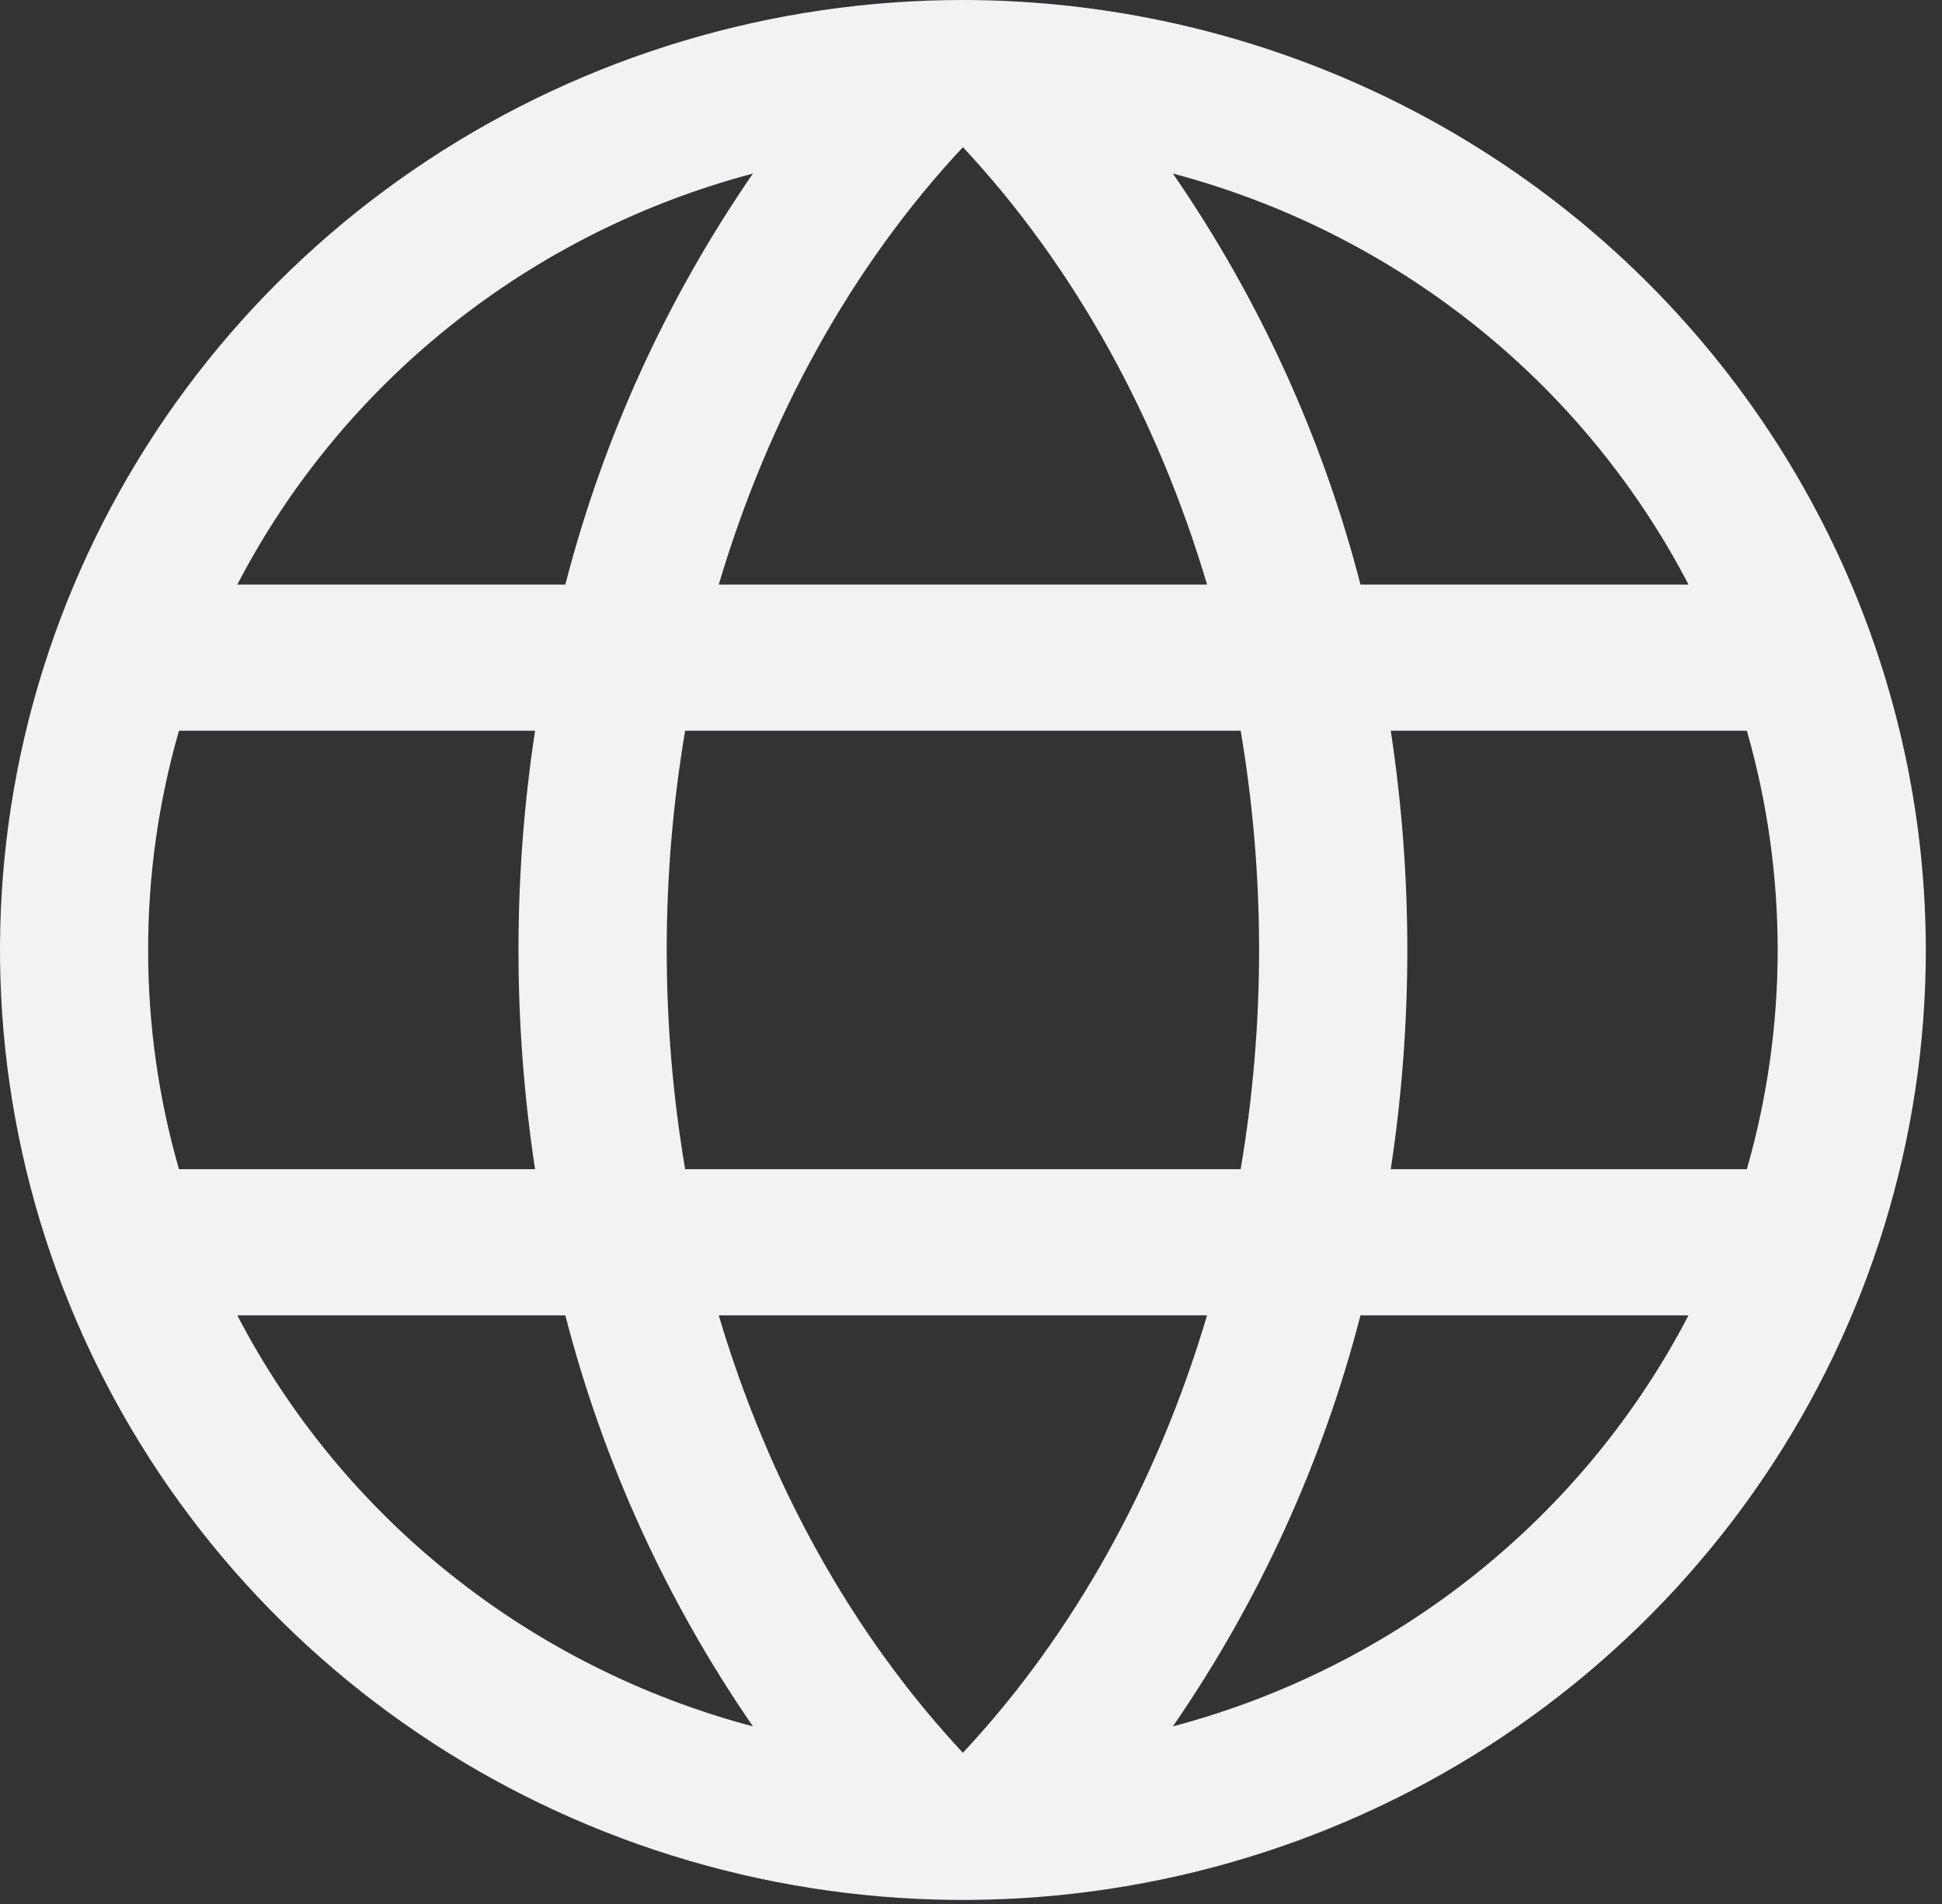 <svg width="102" height="100" viewBox="0 0 102 100" fill="none" xmlns="http://www.w3.org/2000/svg">
<rect x="0" y="0" width="102" height="100" fill="#333333" stroke="none"/>
<path d="M50.575 0C40.572 0 30.794 2.926 22.477 8.409C14.16 13.891 7.678 21.683 3.85 30.8C0.022 39.917 -0.98 49.949 0.972 59.627C2.923 69.306 7.74 78.196 14.813 85.174C21.886 92.151 30.898 96.903 40.708 98.829C50.519 100.754 60.688 99.766 69.929 95.989C79.17 92.213 87.069 85.818 92.626 77.613C98.184 69.408 101.15 59.762 101.15 49.894C101.136 36.665 95.803 23.983 86.321 14.629C76.84 5.275 63.984 0.014 50.575 0ZM37.751 69.084H63.399C60.787 77.882 56.41 85.812 50.575 92.058C44.739 85.812 40.363 77.882 37.751 69.084ZM35.986 61.407C34.696 53.784 34.696 46.003 35.986 38.38H65.164C66.454 46.003 66.454 53.784 65.164 61.407H35.986ZM7.781 49.894C7.777 46 8.322 42.125 9.4 38.38H28.103C26.942 46.013 26.942 53.774 28.103 61.407H9.4C8.322 57.662 7.777 53.787 7.781 49.894ZM63.399 30.704H37.751C40.363 21.905 44.739 13.975 50.575 7.729C56.41 13.975 60.787 21.905 63.399 30.704ZM73.047 38.38H91.75C93.909 45.908 93.909 53.879 91.75 61.407H73.047C74.207 53.774 74.207 46.013 73.047 38.38ZM88.686 30.704H71.457C69.471 22.997 66.137 15.691 61.604 9.115C67.395 10.65 72.796 13.364 77.461 17.082C82.125 20.8 85.948 25.44 88.686 30.704ZM39.546 9.115C35.013 15.691 31.679 22.997 29.693 30.704H12.464C15.201 25.44 19.025 20.8 23.689 17.082C28.353 13.364 33.755 10.65 39.546 9.115ZM12.464 69.084H29.693C31.679 76.79 35.013 84.096 39.546 90.672C33.755 89.137 28.353 86.423 23.689 82.705C19.025 78.987 15.201 74.347 12.464 69.084ZM61.604 90.672C66.137 84.096 69.471 76.79 71.457 69.084H88.686C85.948 74.347 82.125 78.987 77.461 82.705C72.796 86.423 67.395 89.137 61.604 90.672Z" fill="#F0F2F4"/>
</svg>
